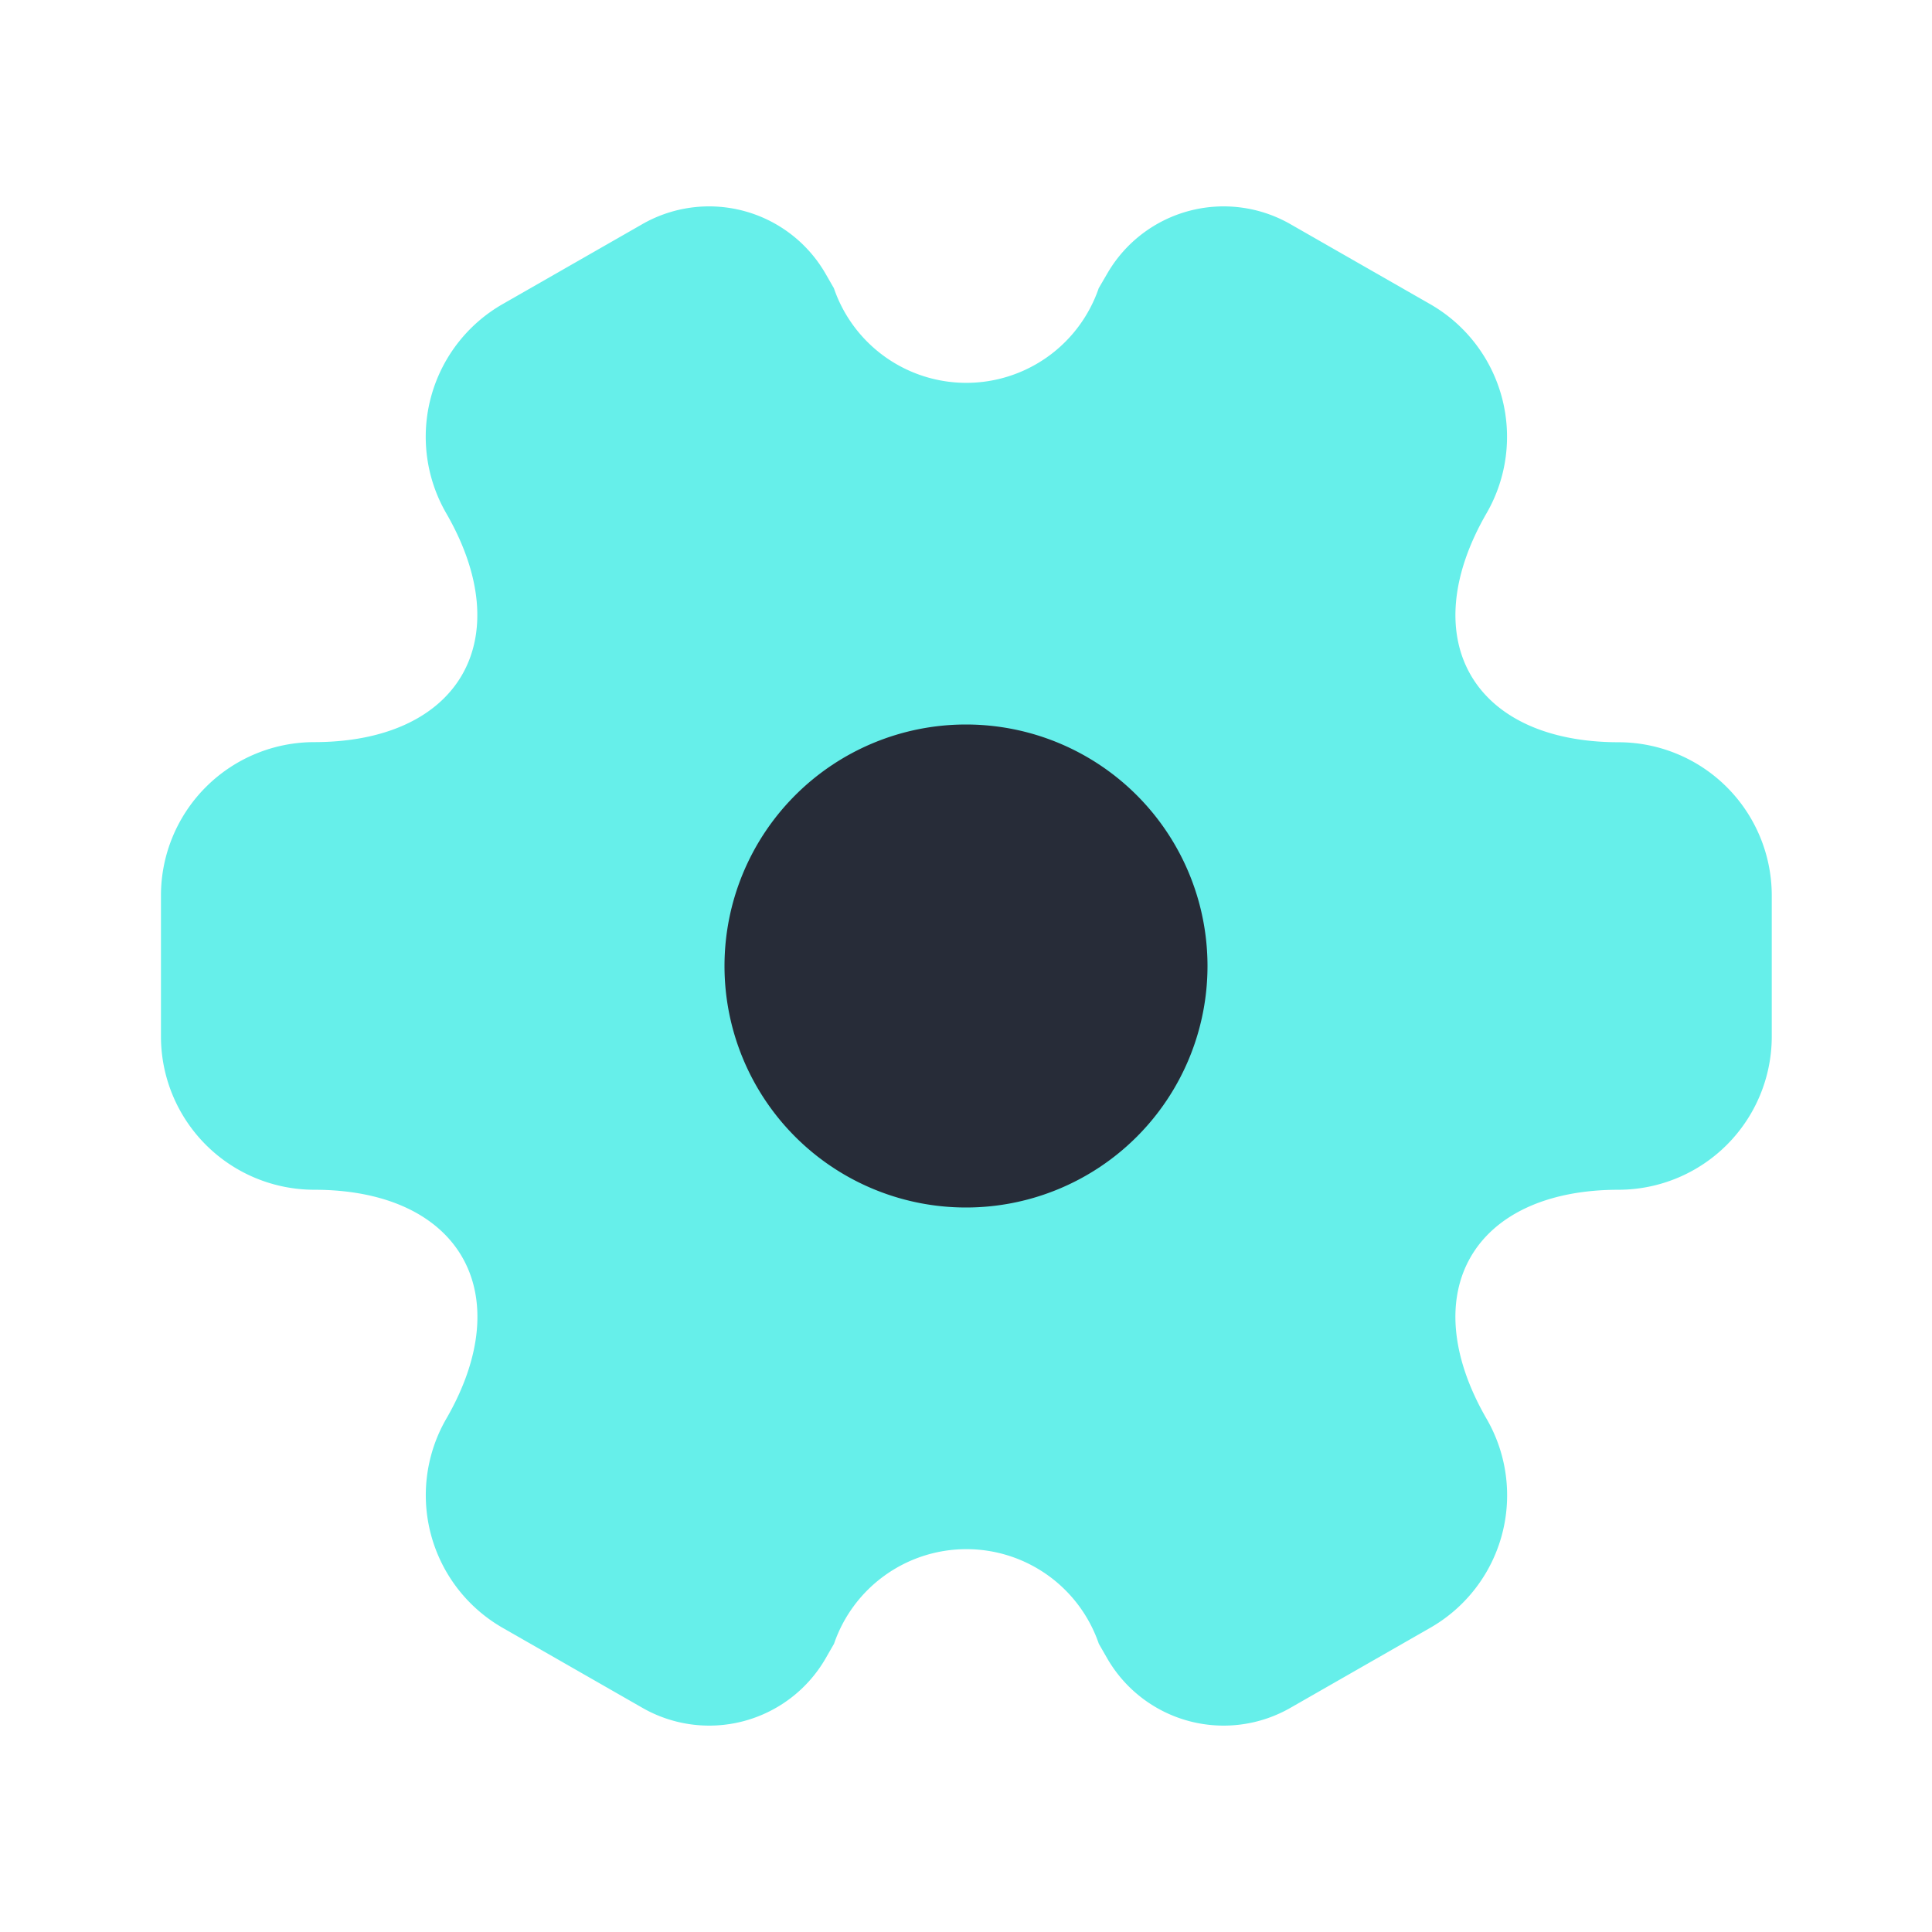<svg xmlns="http://www.w3.org/2000/svg" width="16" height="16" viewBox="0 0 16 16">
  <g id="vuesax_linear_setting-2" data-name="vuesax/linear/setting-2" transform="translate(-300 -188)">
    <g id="setting-2" transform="translate(300 188)">
      <path id="Vector" d="M0,6.879V5.706A1.27,1.27,0,0,1,1.267,4.439c1.207,0,1.7-.853,1.093-1.9A1.266,1.266,0,0,1,2.827.813L3.98.153a1.113,1.113,0,0,1,1.52.4l.073.127a1.159,1.159,0,0,0,2.193,0L7.84.553a1.113,1.113,0,0,1,1.52-.4l1.153.66a1.266,1.266,0,0,1,.467,1.727c-.607,1.047-.113,1.9,1.093,1.9A1.27,1.27,0,0,1,13.34,5.706V6.879a1.27,1.27,0,0,1-1.267,1.267c-1.207,0-1.7.853-1.093,1.9a1.264,1.264,0,0,1-.467,1.727l-1.153.66a1.113,1.113,0,0,1-1.52-.4l-.073-.127a1.159,1.159,0,0,0-2.193,0l-.073.127a1.113,1.113,0,0,1-1.52.4l-1.153-.66a1.266,1.266,0,0,1-.467-1.727c.607-1.047.113-1.9-1.093-1.9A1.27,1.27,0,0,1,0,6.879Z" transform="translate(1.333 1.707)" fill="#66efea"/>
      <path id="Vector-2" data-name="Vector" d="M4,2A2,2,0,1,1,2,0,2,2,0,0,1,4,2Z" transform="translate(6 6)" fill="#272c38"/>
      <path id="Vector-3" data-name="Vector" d="M0,0H16V16H0Z" fill="#fff" opacity="0"/>
    </g>
  </g>
</svg>
